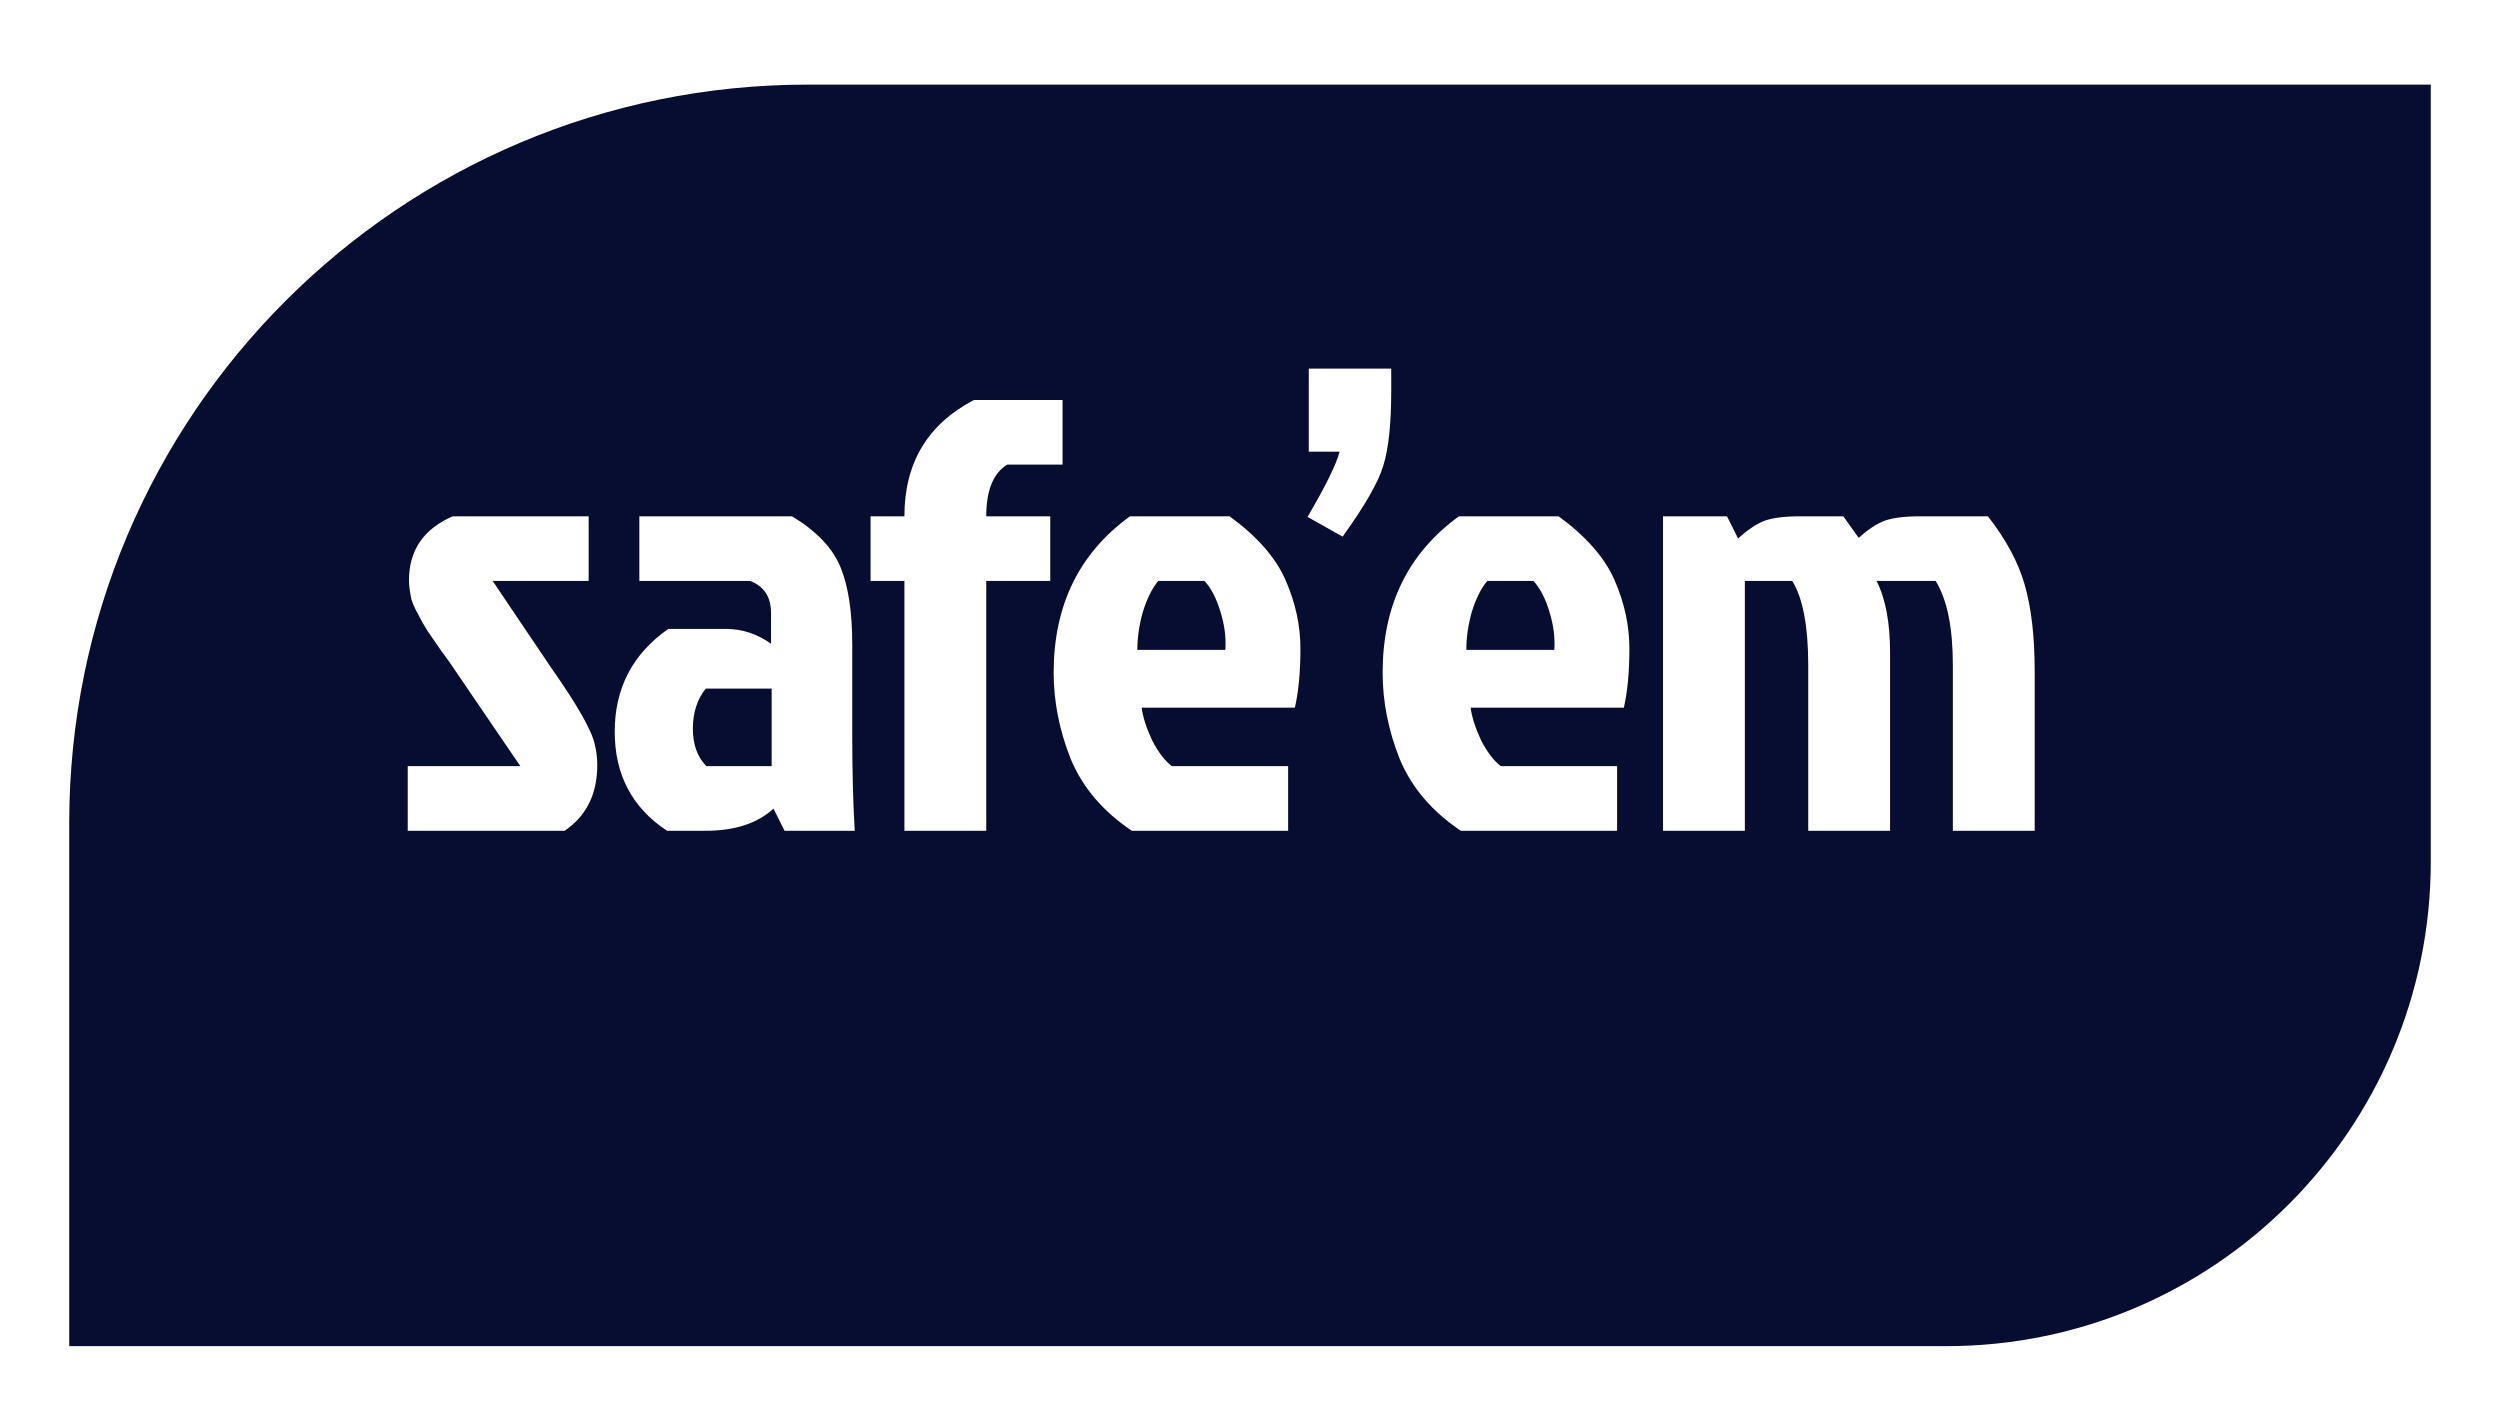 <svg width="325" height="184" viewBox="0 0 325 184" fill="none" xmlns="http://www.w3.org/2000/svg">
<g filter="url(#filter0_d_2217_121)">
<path d="M6 96C6 42.981 48.981 0 102 0H313V101C313 135.794 284.794 164 250 164H6V96Z" fill="#070C31"/>
</g>
<path d="M58.846 67.12H76.526V75.52H64.046L71.646 86.8C75.06 91.653 76.953 94.987 77.326 96.8C77.54 97.653 77.646 98.533 77.646 99.44C77.646 103.227 76.233 106.08 73.406 108H53.006V99.6H67.646L59.086 87.04C58.713 86.453 58.126 85.627 57.326 84.56C56.58 83.493 55.993 82.64 55.566 82C55.14 81.307 54.846 80.8 54.686 80.48C54.526 80.16 54.313 79.76 54.046 79.28C53.78 78.747 53.593 78.293 53.486 77.92C53.273 76.907 53.166 76.08 53.166 75.44C53.166 71.547 55.06 68.773 58.846 67.12ZM100.314 89.52H91.754C90.634 90.907 90.074 92.64 90.074 94.72C90.074 96.8 90.66 98.427 91.834 99.6H100.314V89.52ZM83.114 67.12H102.954C106.154 69.04 108.26 71.253 109.274 73.76C110.287 76.213 110.794 79.573 110.794 83.84V95.84C110.794 100.267 110.9 104.32 111.114 108H101.994L100.554 105.12C98.474 107.04 95.54 108 91.754 108H86.714C82.18 105.013 79.914 100.72 79.914 95.12C79.914 89.467 82.234 85.013 86.874 81.76H94.394C96.474 81.76 98.42 82.4 100.234 83.68V79.68C100.234 77.6 99.327 76.213 97.514 75.52H83.114V67.12ZM126.613 52H138.133V60.4H130.933C129.12 61.52 128.213 63.76 128.213 67.12H136.533V75.52H128.213V108H117.573V75.52H113.173V67.12H117.573C117.573 60.187 120.586 55.147 126.613 52ZM156.576 75.52H150.576C149.776 76.48 149.11 77.813 148.576 79.52C148.096 81.227 147.856 82.88 147.856 84.48H159.296C159.403 82.88 159.19 81.227 158.656 79.52C158.123 77.76 157.43 76.427 156.576 75.52ZM167.456 99.6V108H147.136C143.403 105.493 140.763 102.4 139.216 98.72C137.723 94.987 136.976 91.227 136.976 87.44C136.976 78.693 140.283 71.92 146.896 67.12H159.856C163.43 69.733 165.856 72.507 167.136 75.44C168.416 78.373 169.056 81.333 169.056 84.32C169.056 87.307 168.816 89.867 168.336 92H148.416C148.576 93.227 149.03 94.64 149.776 96.24C150.576 97.787 151.43 98.907 152.336 99.6H167.456ZM170.141 58.72V47.92H180.861V50.72C180.861 55.093 180.515 58.373 179.821 60.56C179.181 62.693 177.421 65.76 174.541 69.76L169.981 67.2C172.381 63.093 173.768 60.267 174.141 58.72H170.141ZM199.342 75.52H193.342C192.542 76.48 191.875 77.813 191.342 79.52C190.862 81.227 190.622 82.88 190.622 84.48H202.062C202.169 82.88 201.955 81.227 201.422 79.52C200.889 77.76 200.195 76.427 199.342 75.52ZM210.222 99.6V108H189.902C186.169 105.493 183.529 102.4 181.982 98.72C180.489 94.987 179.742 91.227 179.742 87.44C179.742 78.693 183.049 71.92 189.662 67.12H202.622C206.195 69.733 208.622 72.507 209.902 75.44C211.182 78.373 211.822 81.333 211.822 84.32C211.822 87.307 211.582 89.867 211.102 92H191.182C191.342 93.227 191.795 94.64 192.542 96.24C193.342 97.787 194.195 98.907 195.102 99.6H210.222ZM233.95 67.12H239.63L241.63 69.92C242.75 68.907 243.817 68.187 244.83 67.76C245.897 67.333 247.47 67.12 249.55 67.12H258.43C260.777 70.107 262.377 73.093 263.23 76.08C264.083 79.067 264.51 82.8 264.51 87.28V108H253.87V86.48C253.87 81.573 253.123 77.92 251.63 75.52H243.95C245.123 77.813 245.71 80.933 245.71 84.88V108H235.07V86.48C235.07 81.413 234.377 77.76 232.99 75.52H226.83V108H216.19V67.12H224.51L225.95 70C227.123 68.933 228.217 68.187 229.23 67.76C230.297 67.333 231.87 67.12 233.95 67.12Z" fill="white"/>
<defs>
<filter id="filter0_d_2217_121" x="0" y="0" width="325" height="184" filterUnits="userSpaceOnUse" color-interpolation-filters="sRGB">
<feFlood flood-opacity="0" result="BackgroundImageFix"/>
<feColorMatrix in="SourceAlpha" type="matrix" values="0 0 0 0 0 0 0 0 0 0 0 0 0 0 0 0 0 0 127 0" result="hardAlpha"/>
<feOffset dx="3" dy="11"/>
<feGaussianBlur stdDeviation="4.5"/>
<feComposite in2="hardAlpha" operator="out"/>
<feColorMatrix type="matrix" values="0 0 0 0 0 0 0 0 0 0 0 0 0 0 0 0 0 0 0.25 0"/>
<feBlend mode="normal" in2="BackgroundImageFix" result="effect1_dropShadow_2217_121"/>
<feBlend mode="normal" in="SourceGraphic" in2="effect1_dropShadow_2217_121" result="shape"/>
</filter>
</defs>
</svg>
